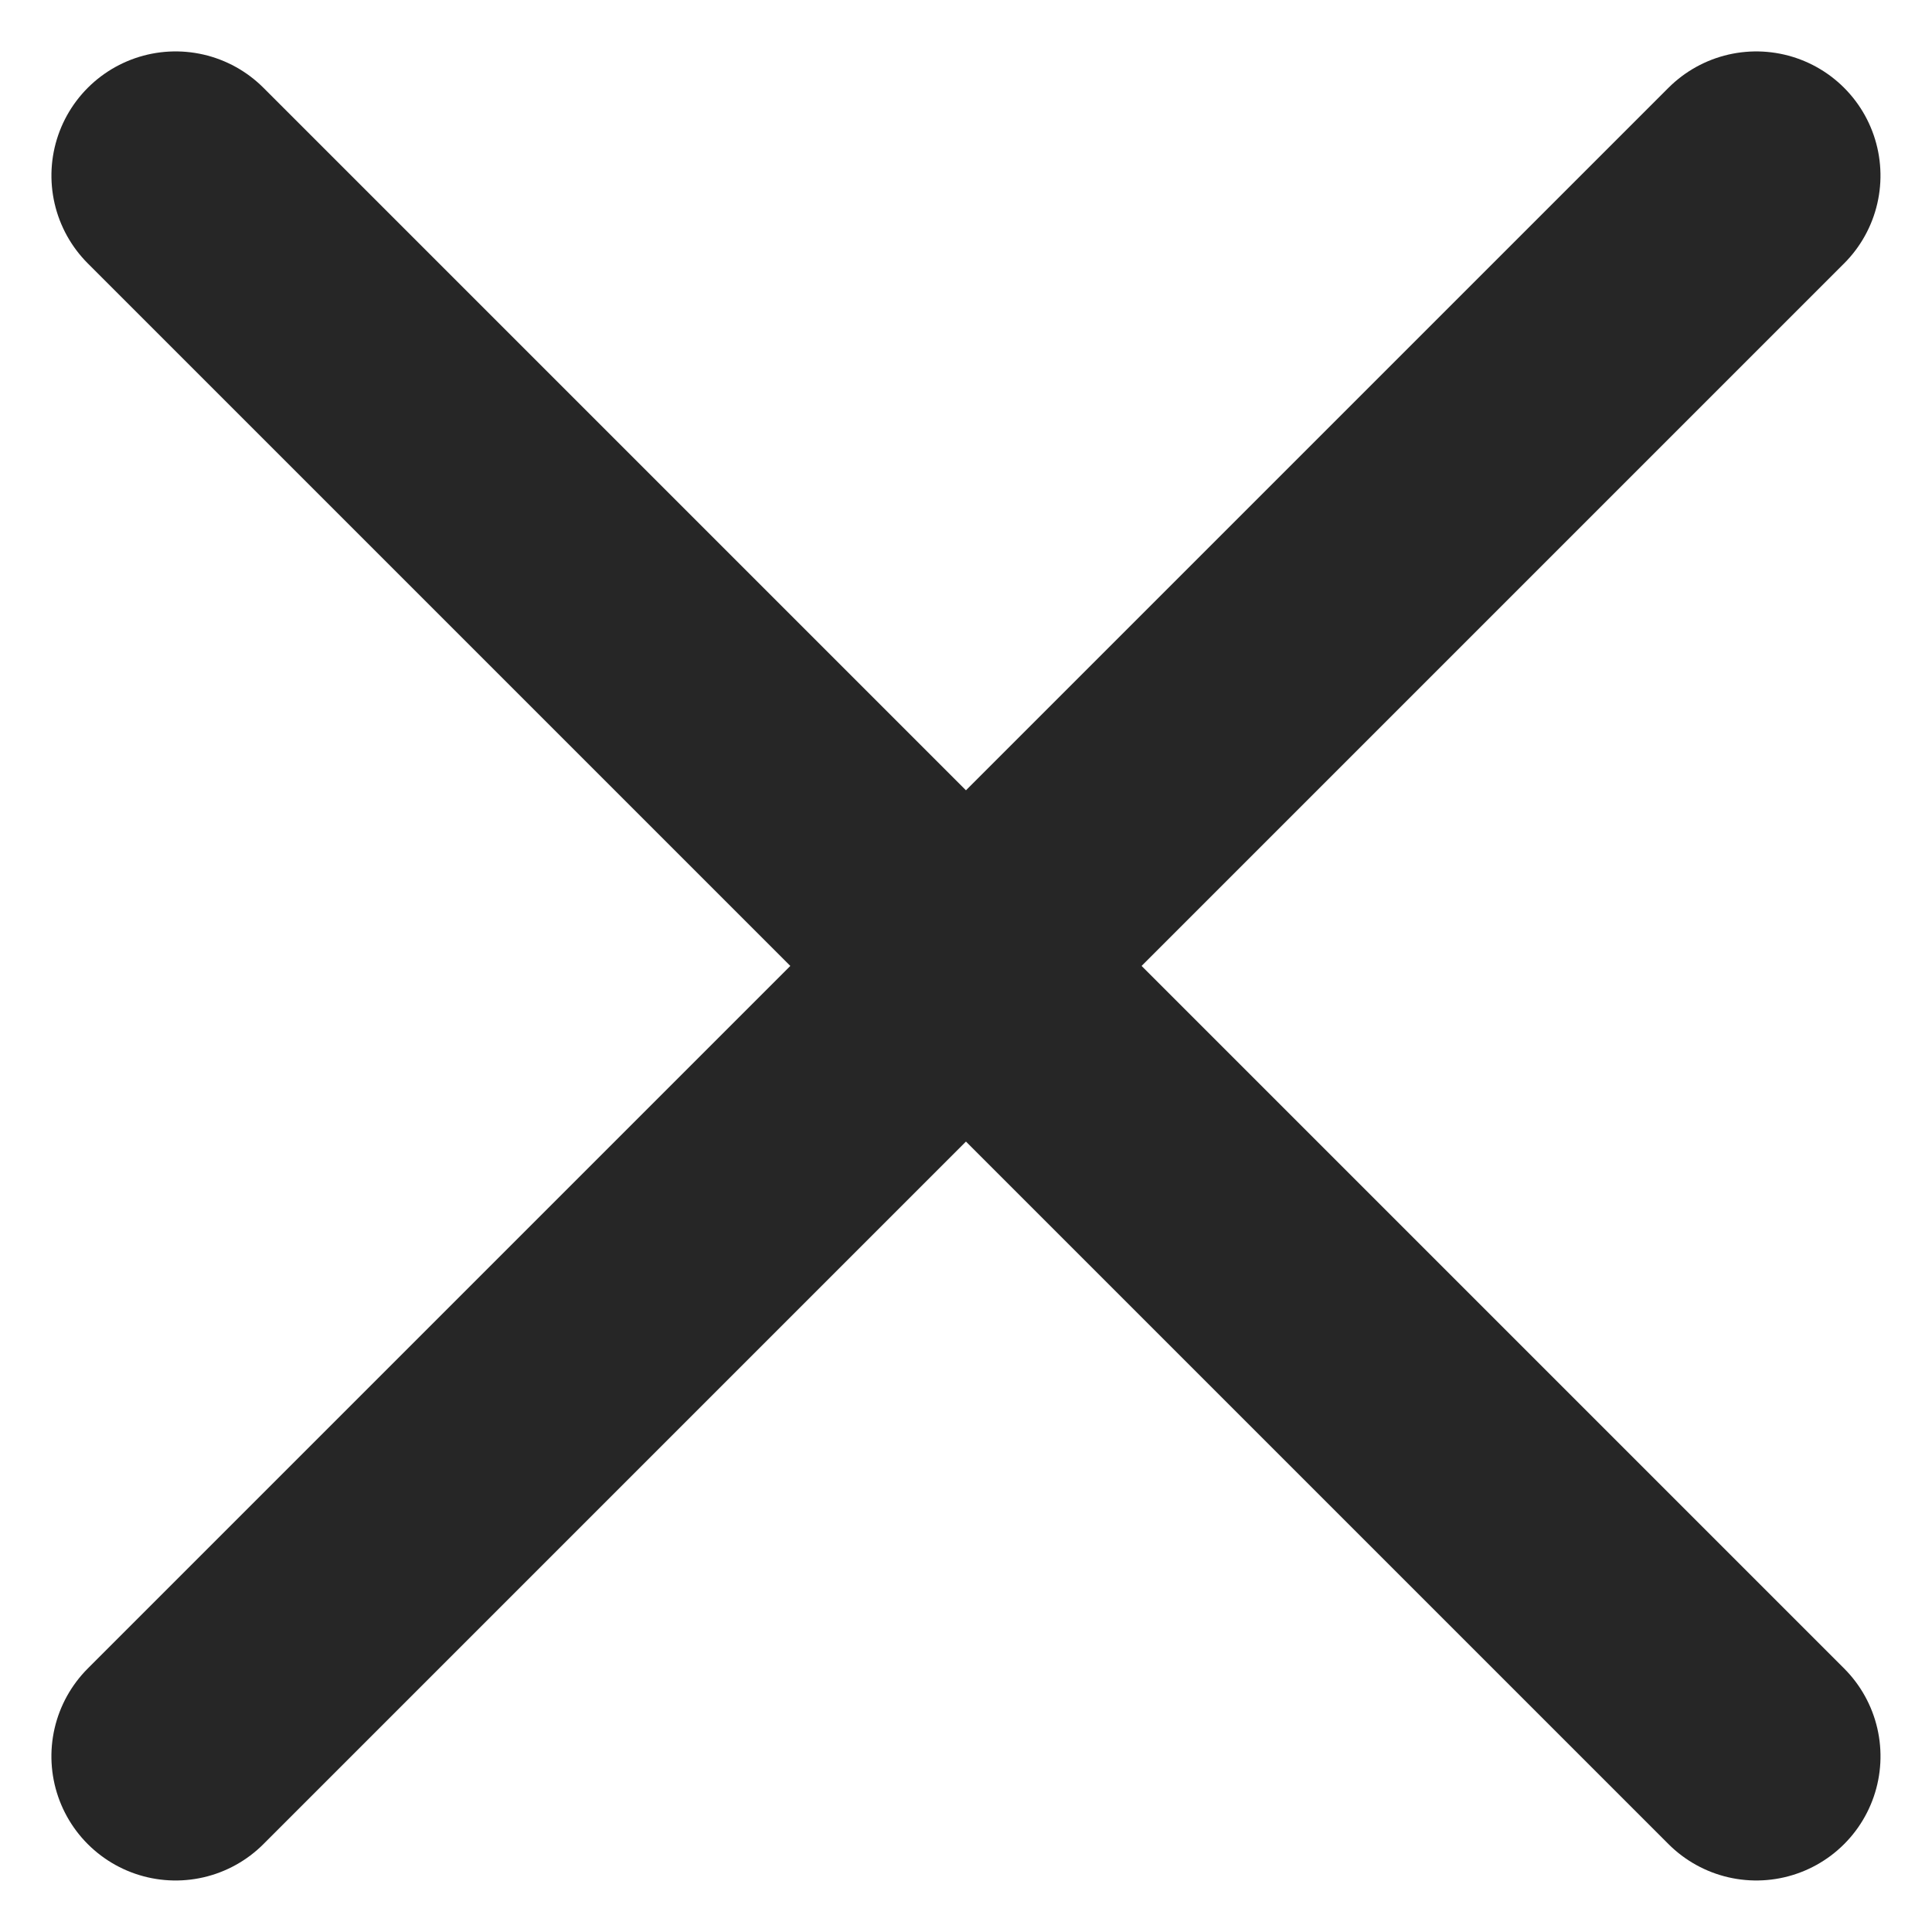 <svg xmlns="http://www.w3.org/2000/svg" width="23.335" height="23.335" viewBox="0 0 23.335 23.335">
  <g id="Icon_feather-menu" data-name="Icon feather-menu" transform="translate(-6.333 -15.333)">
    <g id="Gruppe_10" data-name="Gruppe 10">
      <path id="Pfad_3" data-name="Pfad 3" d="M4.5,27h27" transform="translate(-13.82 20.636) rotate(-45)" fill="none" stroke="#262626" stroke-linecap="round" stroke-linejoin="round" stroke-width="3"/>
      <path id="Pfad_5" data-name="Pfad 5" d="M4.5,27h27" transform="translate(24.364 -4.82) rotate(45)" fill="none" stroke="#262626" stroke-linecap="round" stroke-linejoin="round" stroke-width="3"/>
    </g>
  </g>
</svg>
